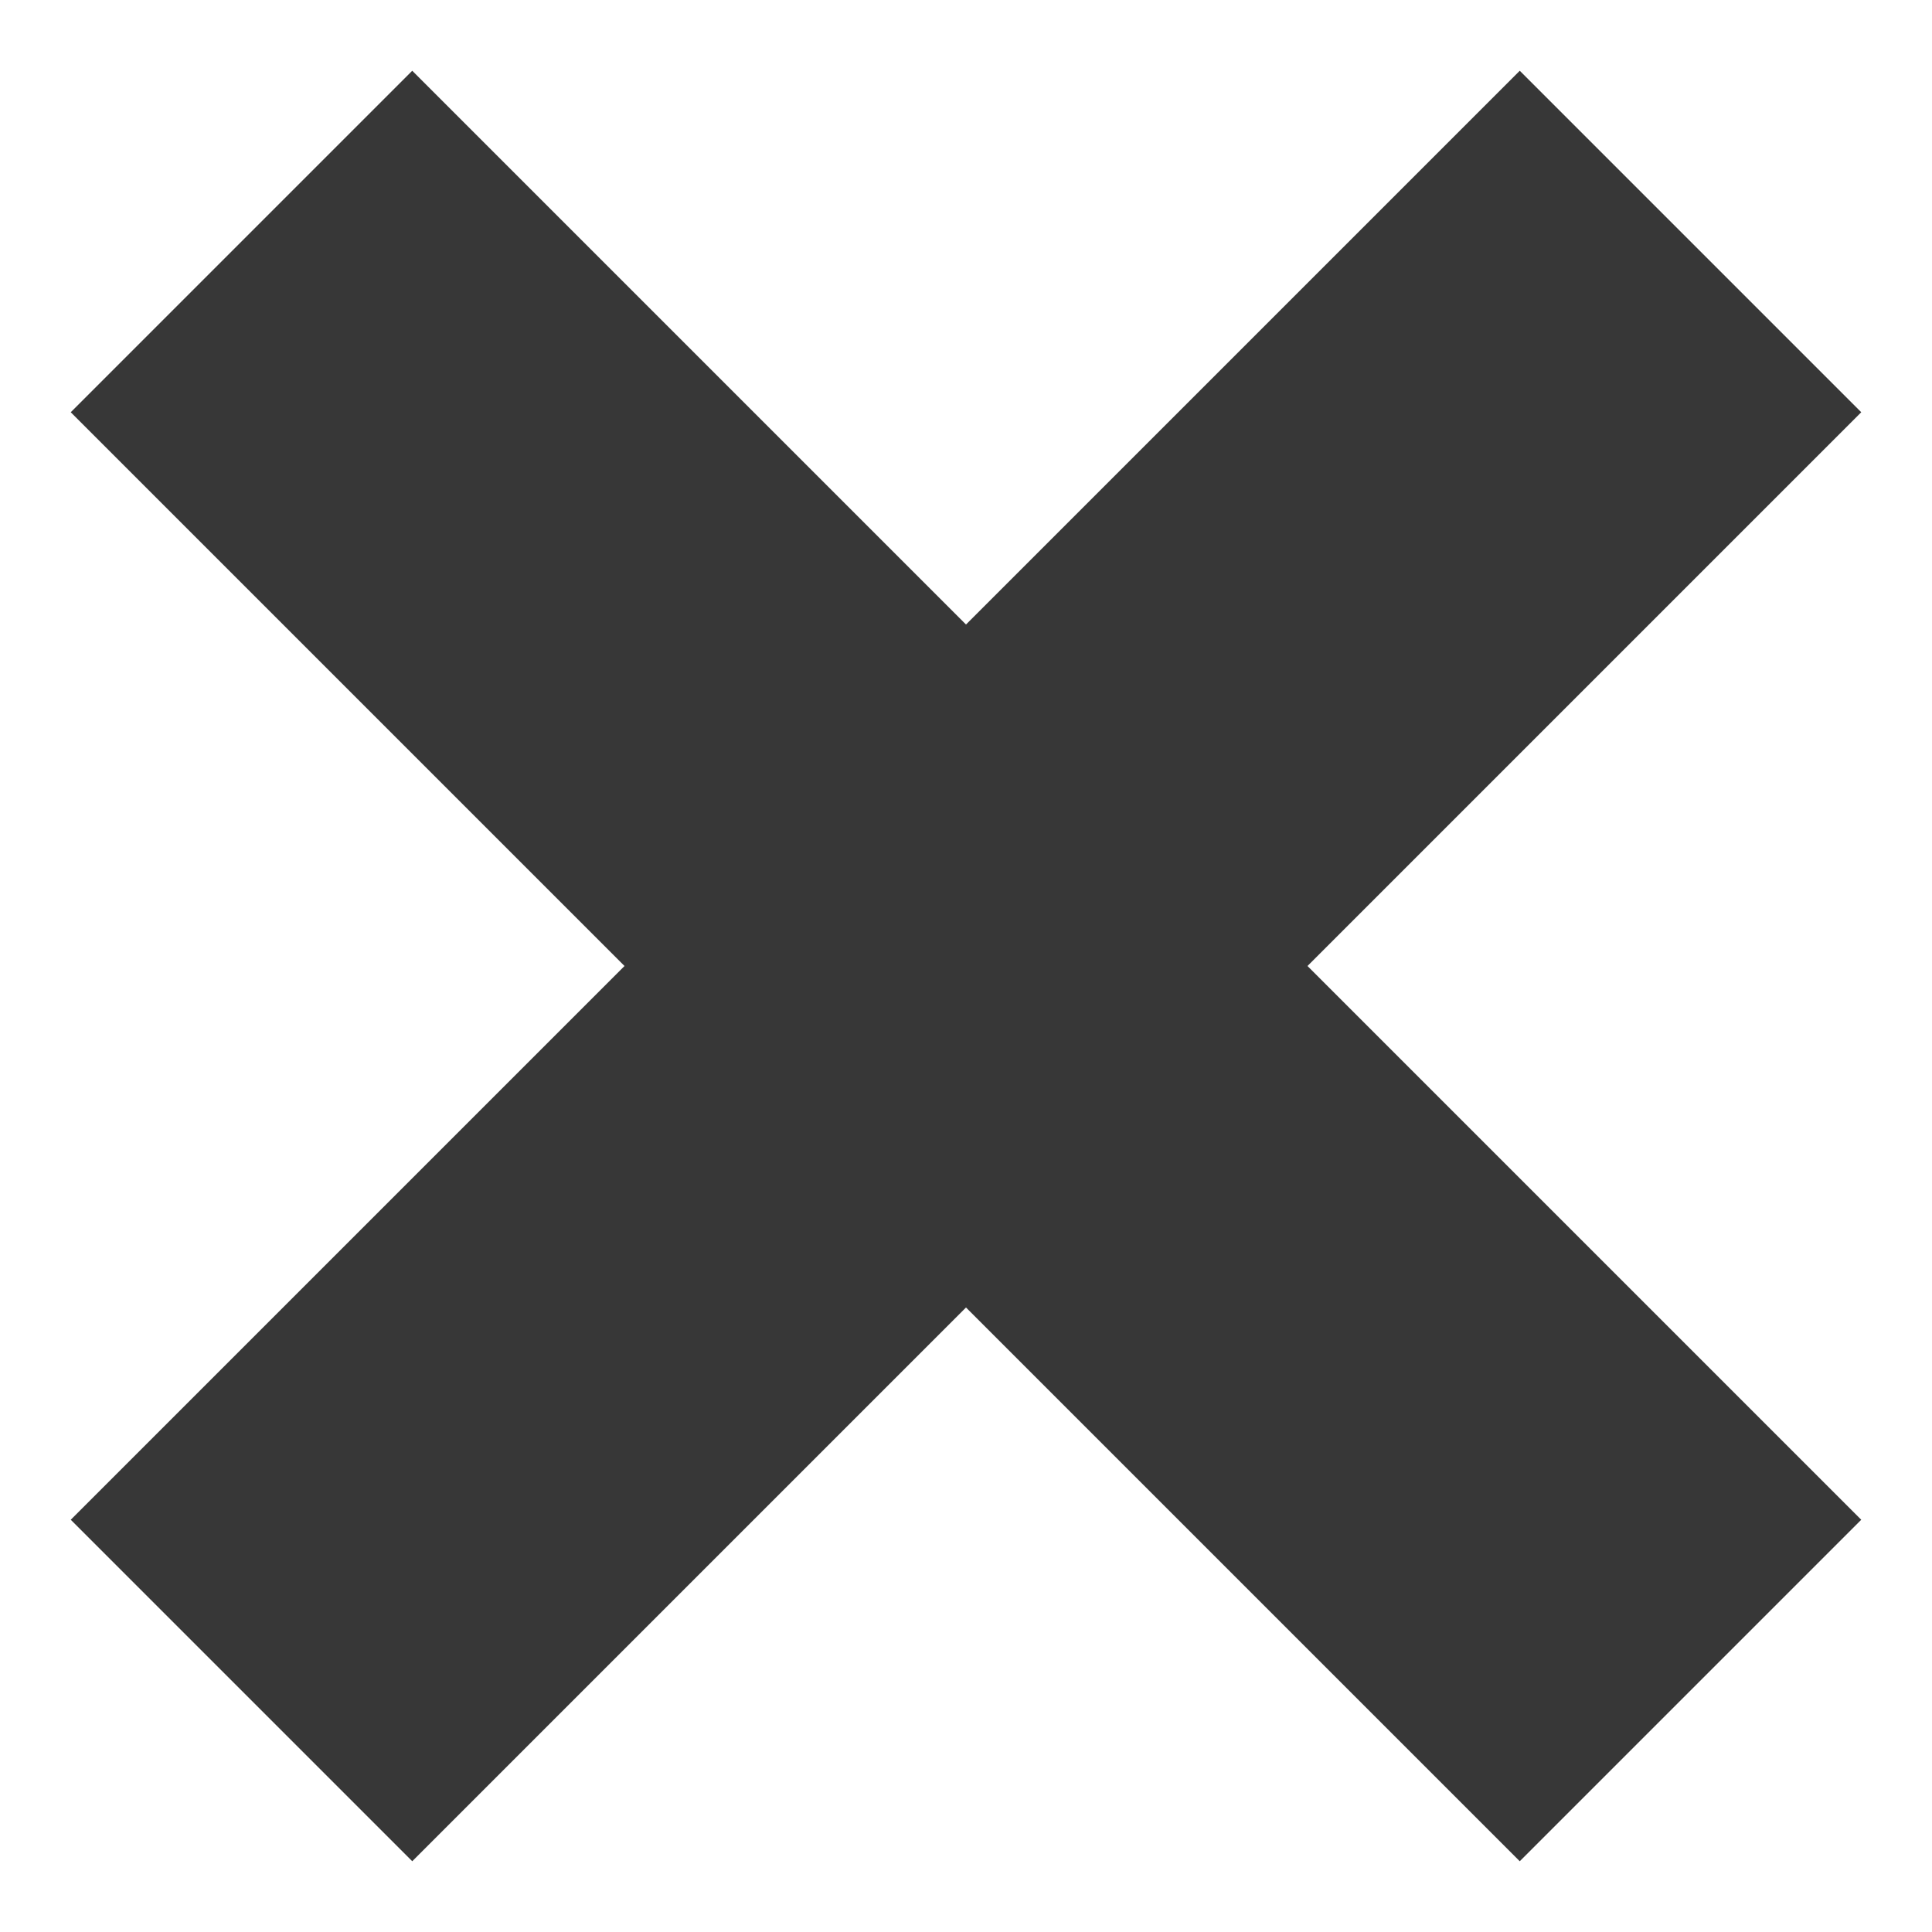 <svg width="8" height="8" viewBox="0 0 8 8" fill="none" xmlns="http://www.w3.org/2000/svg">
<path d="M5.414 4L7.707 6.293L6.293 7.707L4 5.414L1.707 7.707L0.293 6.293L2.586 4L0.293 1.707L1.707 0.293L4 2.586L6.293 0.293L7.707 1.707L5.414 4Z" fill="#373737"/>
</svg>

